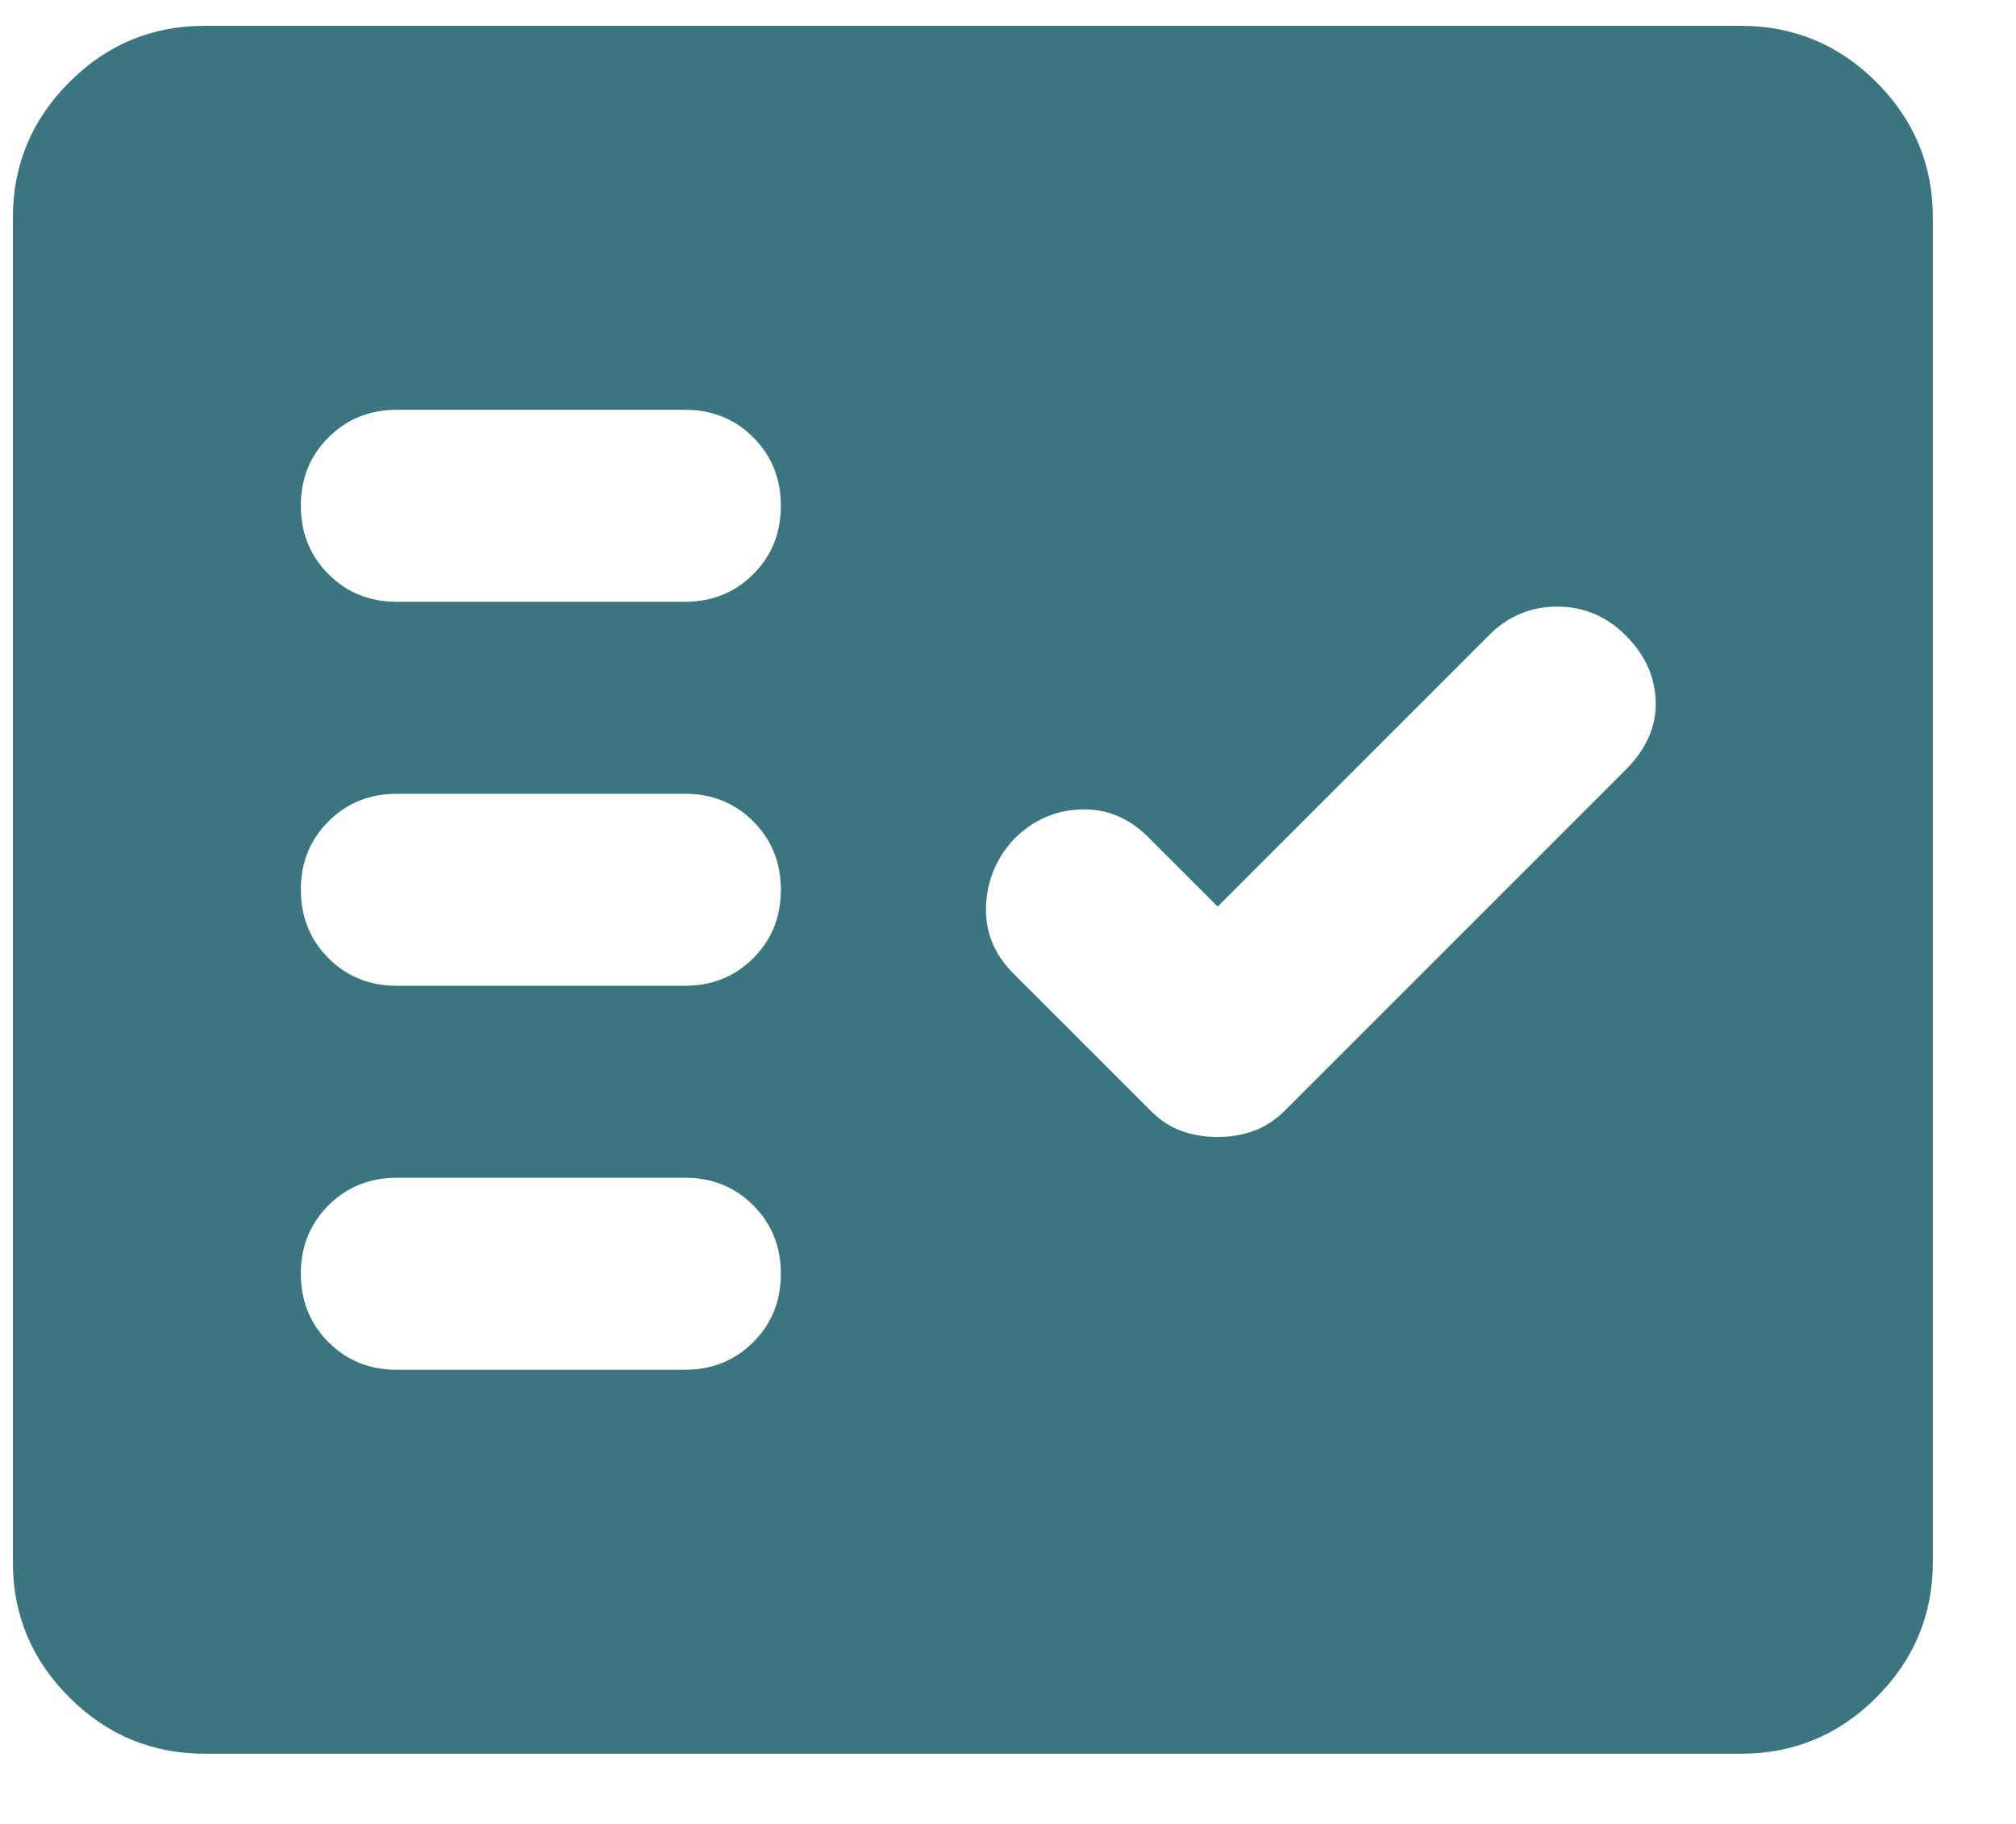 <svg width="21" height="19" viewBox="0 0 21 19" fill="none" xmlns="http://www.w3.org/2000/svg">
<path d="M4.134 6.269H7.134C7.417 6.269 7.655 6.173 7.847 5.981C8.039 5.789 8.134 5.551 8.134 5.269C8.134 4.985 8.038 4.748 7.846 4.556C7.654 4.364 7.416 4.268 7.134 4.269H4.134C3.85 4.269 3.613 4.365 3.421 4.557C3.229 4.749 3.133 4.986 3.134 5.269C3.134 5.552 3.23 5.79 3.422 5.982C3.614 6.174 3.851 6.269 4.134 6.269ZM4.134 10.269H7.134C7.417 10.269 7.655 10.173 7.847 9.981C8.039 9.789 8.134 9.551 8.134 9.269C8.134 8.985 8.038 8.748 7.846 8.556C7.654 8.364 7.416 8.268 7.134 8.269H4.134C3.85 8.269 3.613 8.365 3.421 8.557C3.229 8.749 3.133 8.986 3.134 9.269C3.134 9.552 3.23 9.79 3.422 9.982C3.614 10.174 3.851 10.269 4.134 10.269ZM4.134 14.269H7.134C7.417 14.269 7.655 14.173 7.847 13.981C8.039 13.789 8.134 13.551 8.134 13.269C8.134 12.985 8.038 12.748 7.846 12.556C7.654 12.364 7.416 12.268 7.134 12.269H4.134C3.85 12.269 3.613 12.365 3.421 12.557C3.229 12.749 3.133 12.986 3.134 13.269C3.134 13.552 3.23 13.79 3.422 13.982C3.614 14.174 3.851 14.269 4.134 14.269ZM12.684 11.844C12.817 11.844 12.942 11.823 13.059 11.781C13.175 11.739 13.284 11.668 13.384 11.569L16.934 8.019C17.151 7.802 17.255 7.564 17.247 7.306C17.239 7.047 17.134 6.818 16.934 6.619C16.734 6.419 16.496 6.319 16.221 6.319C15.945 6.319 15.708 6.419 15.509 6.619L12.684 9.444L11.959 8.719C11.759 8.519 11.525 8.423 11.259 8.432C10.992 8.44 10.759 8.544 10.559 8.744C10.376 8.944 10.28 9.177 10.271 9.444C10.262 9.71 10.358 9.944 10.559 10.144L11.984 11.569C12.084 11.669 12.192 11.74 12.309 11.782C12.425 11.824 12.55 11.844 12.684 11.844ZM2.134 18.269C1.584 18.269 1.113 18.073 0.721 17.681C0.329 17.289 0.133 16.818 0.134 16.269V2.269C0.134 1.719 0.33 1.248 0.722 0.856C1.114 0.464 1.584 0.268 2.134 0.269H18.134C18.684 0.269 19.155 0.465 19.547 0.857C19.939 1.249 20.134 1.719 20.134 2.269V16.269C20.134 16.819 19.938 17.29 19.546 17.682C19.154 18.074 18.683 18.269 18.134 18.269H2.134Z" fill="#3B7580"/>
</svg>
